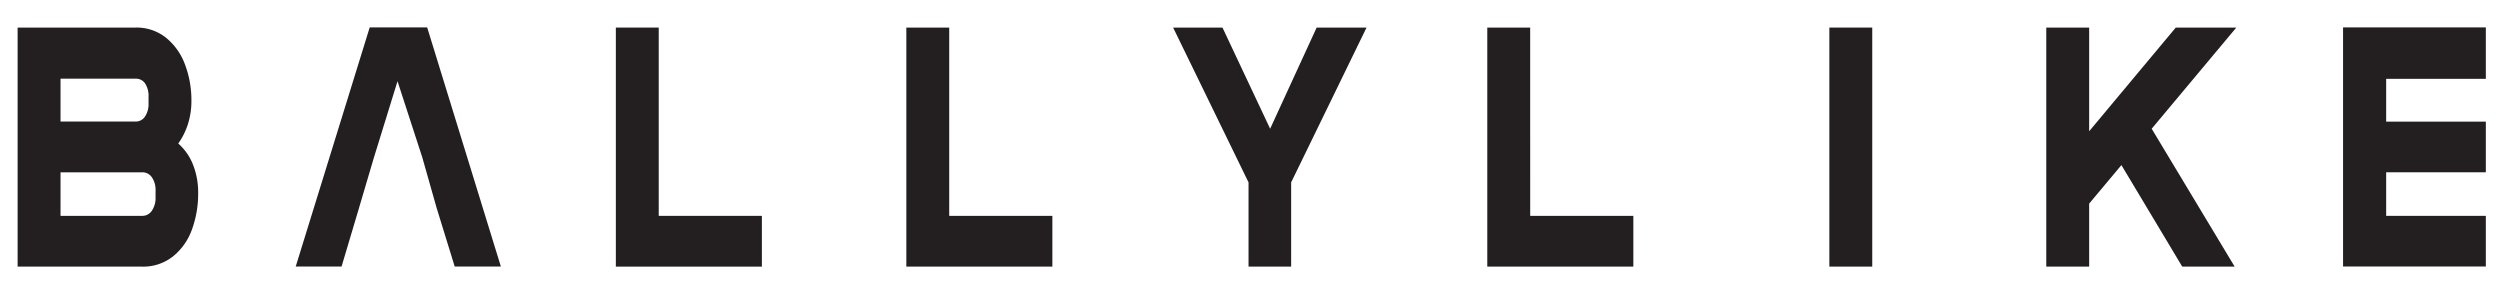 <svg id="Layer_1" data-name="Layer 1" xmlns="http://www.w3.org/2000/svg" viewBox="0 0 116.511 13.707"><path d="M.821,1.285h5.5a2.19,2.19,0,0,1,1.412.47,2.89,2.89,0,0,1,.888,1.25,4.71,4.71,0,0,1,.3,1.703,3.543,3.543,0,0,1-.157,1.057,3.218,3.218,0,0,1-.457.923A2.556,2.556,0,0,1,9,7.686a3.512,3.512,0,0,1,.235,1.3,4.852,4.852,0,0,1-.293,1.72,2.823,2.823,0,0,1-.888,1.25,2.236,2.236,0,0,1-1.431.47H.821ZM2.821,5.664H6.321a.506.506,0,0,0,.438-.235,1.031,1.031,0,0,0,.164-.604v-.319a1.06,1.06,0,0,0-.157-.612.509.509,0,0,0-.445-.227H2.821Zm0,4.396H6.622a.532.532,0,0,0,.458-.243,1.048,1.048,0,0,0,.17-.613v-.318a1.04,1.04,0,0,0-.17-.621.537.537,0,0,0-.458-.235H2.821Z" style="fill:#231f20"/><path d="M19.908,1.277H17.23L13.782,12.42h2.137l.812-2.726.698-2.36,1.097-3.55,1.154,3.55.67,2.36.841,2.726H23.342Z" style="fill:#231f20"/><path d="M30.7,10.06h4.807v2.366H28.701V1.285H30.7Z" style="fill:#231f20"/><path d="M44.238,10.06H49.045v2.366H42.239V1.285h1.999Z" style="fill:#231f20"/><path d="M60.173,8.5v3.926H58.187V8.5L54.673,1.285h2.3L59.194,6l2.168-4.715h2.325Z" style="fill:#231f20"/><path d="M71.314,10.06h4.807v2.366H69.314V1.285h1.999Z" style="fill:#231f20"/><path d="M87.255,12.425H85.256V1.285h1.999Z" style="fill:#231f20"/><path d="M97.364,6.117l4.036-4.832h2.822L100.278,6l3.867,6.426h-2.443L98.867,7.694,97.364,9.49v2.936H95.365V1.285h1.999Z" style="fill:#231f20"/><path d="M115.851,3.674V1.277H109.197V12.42h6.654V10.06H111.206V8.029h4.645v-2.36H111.206V3.674Z" style="fill:#231f20"/><rect x="11.336" y="-21.319" width="90" height="24" style="fill:none"/></svg>